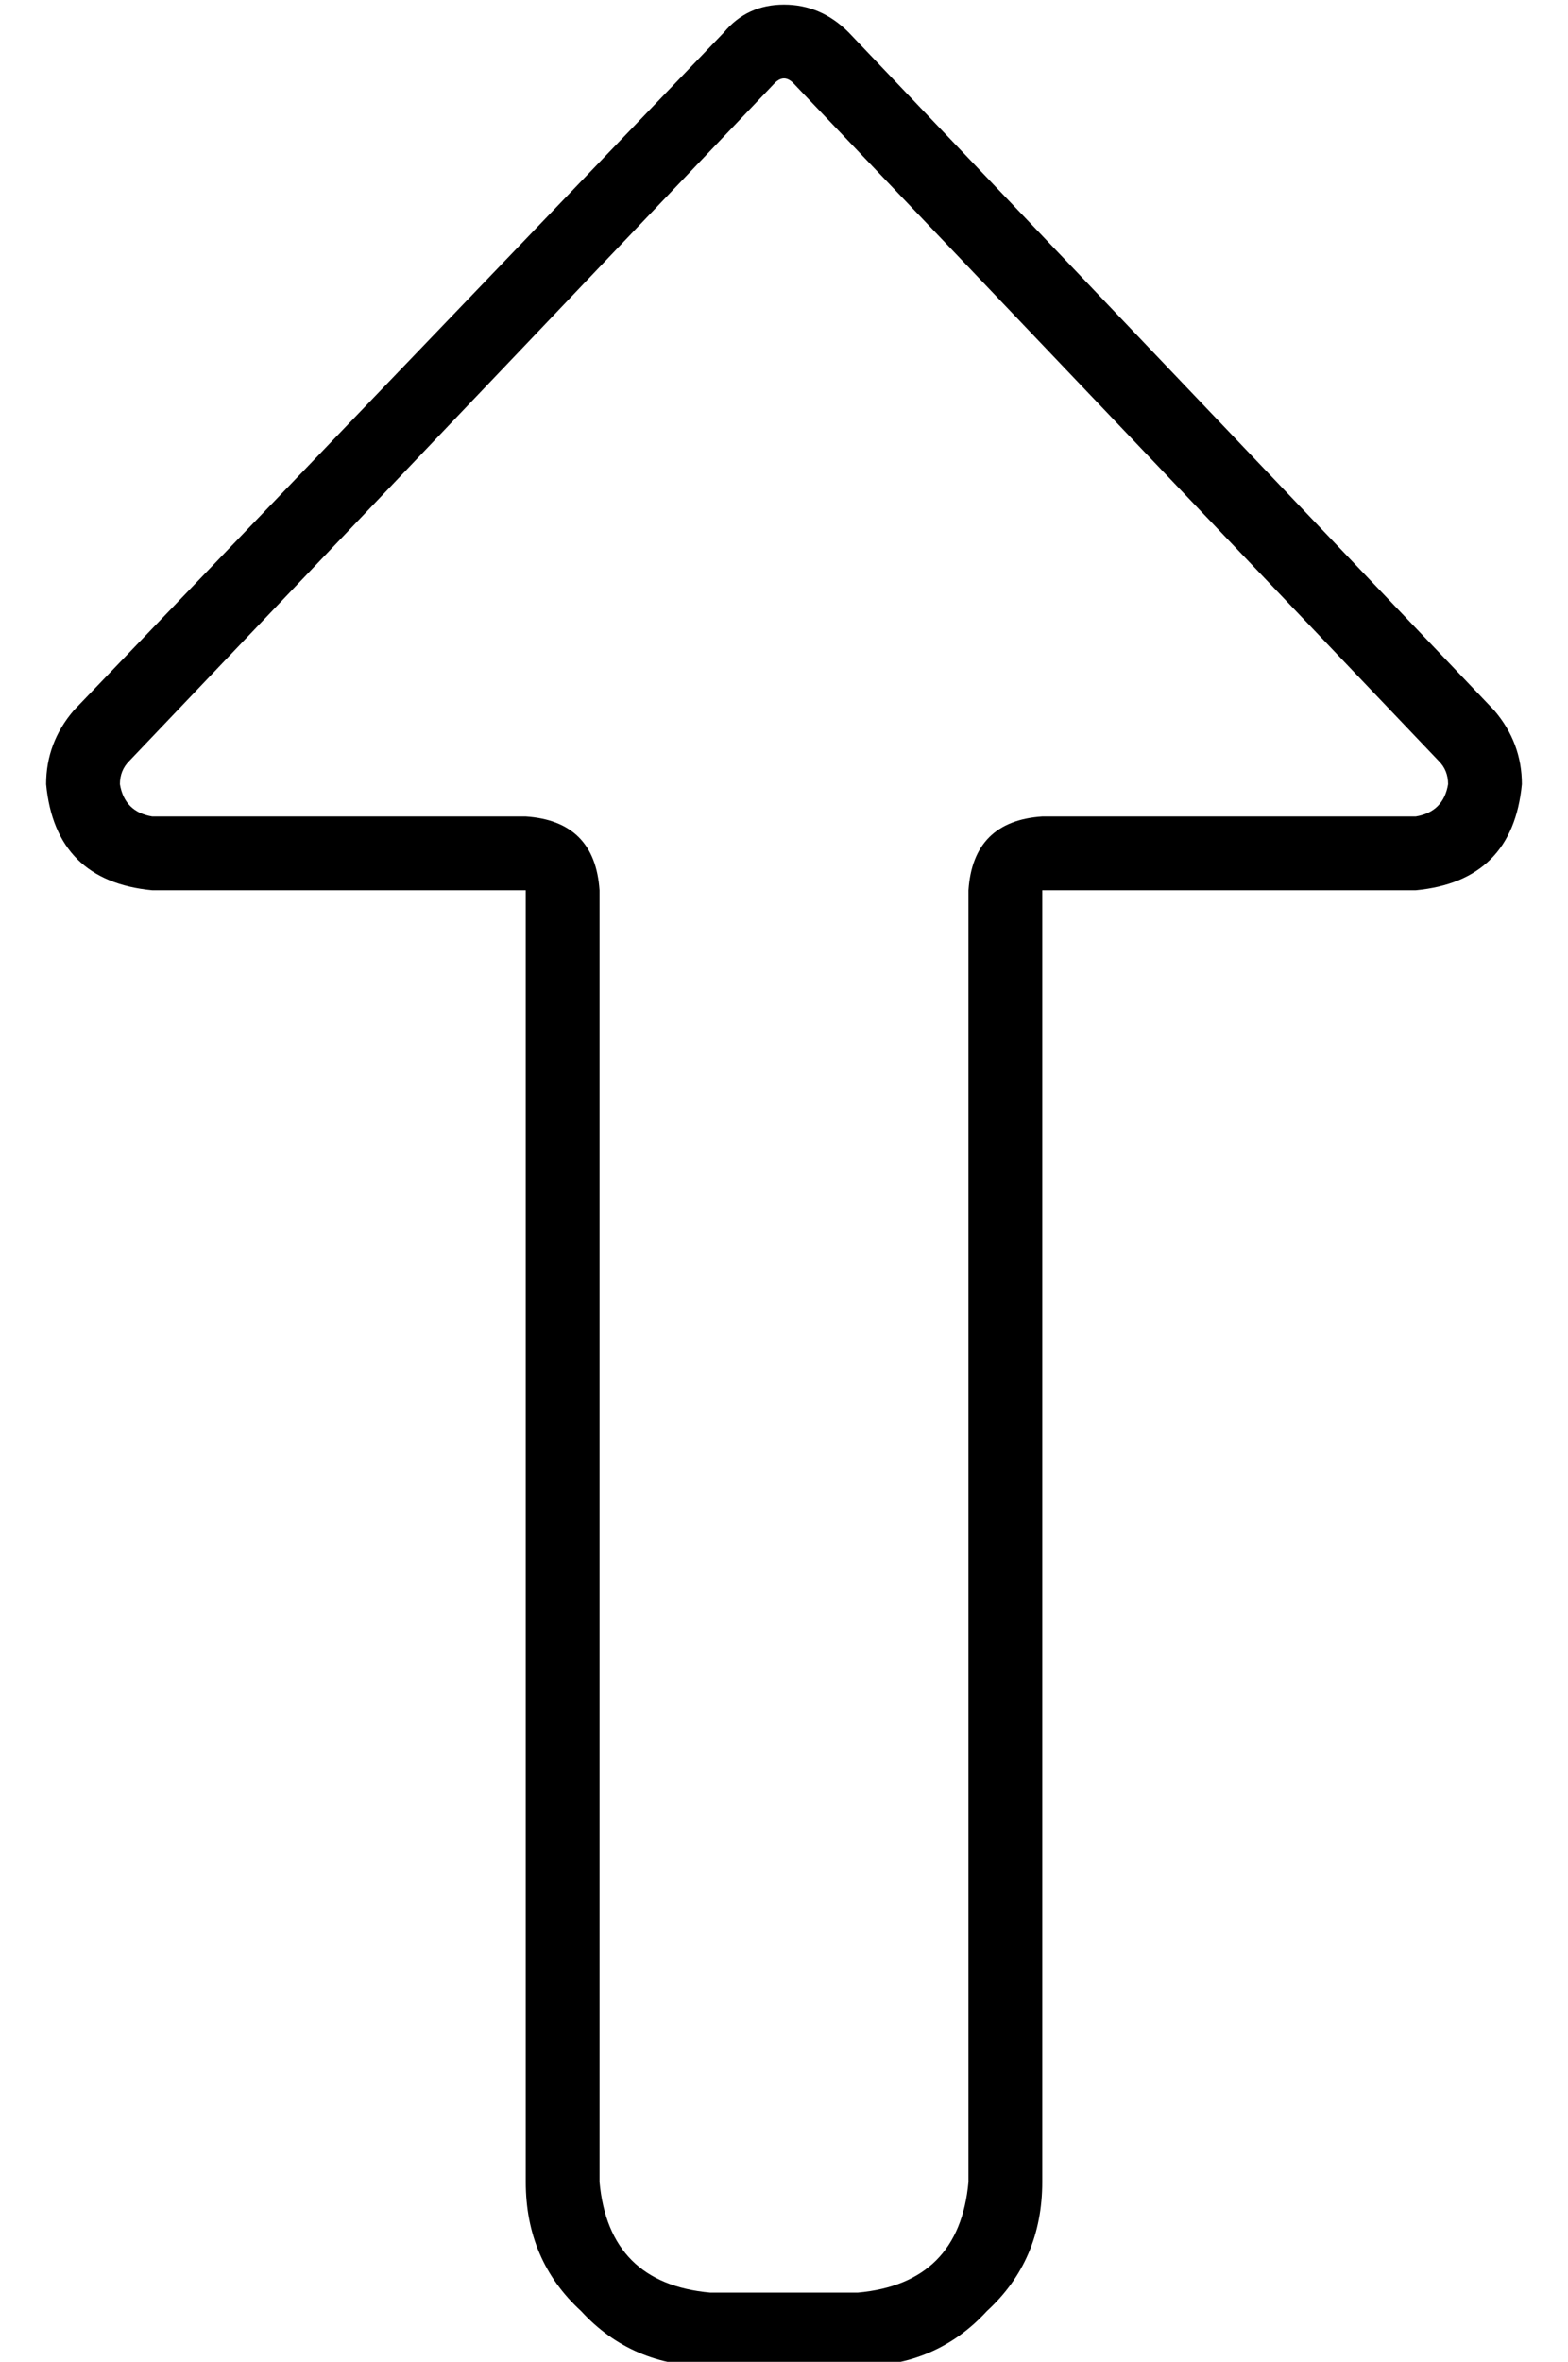 <?xml version="1.0" standalone="no"?>
<!DOCTYPE svg PUBLIC "-//W3C//DTD SVG 1.1//EN" "http://www.w3.org/Graphics/SVG/1.1/DTD/svg11.dtd" >
<svg xmlns="http://www.w3.org/2000/svg" xmlns:xlink="http://www.w3.org/1999/xlink" version="1.1" viewBox="-10 -40 340 512">
   <path fill="currentColor"
d="M104 137h-81h81h-81q-6 -1 -7 -7q0 -3 2 -5l140 -147v0q1 -1 2 -1t2 1l140 147v0q2 2 2 5q-1 6 -7 7h-81v0q-15 1 -16 16v280v0q-2 22 -24 24h-32v0q-22 -2 -24 -24v-280v0q-1 -15 -16 -16v0zM147 -33l-141 147l141 -147l-141 147q-6 7 -6 16q2 21 23 23h65h16v16v0v264
v0q0 17 12 28q11 12 28 12h32v0q17 0 28 -12q12 -11 12 -28v-264v0v-16v0h16h65q21 -2 23 -23q0 -9 -6 -16l-140 -147v0q-6 -6 -14 -6t-13 6v0z" />
</svg>
